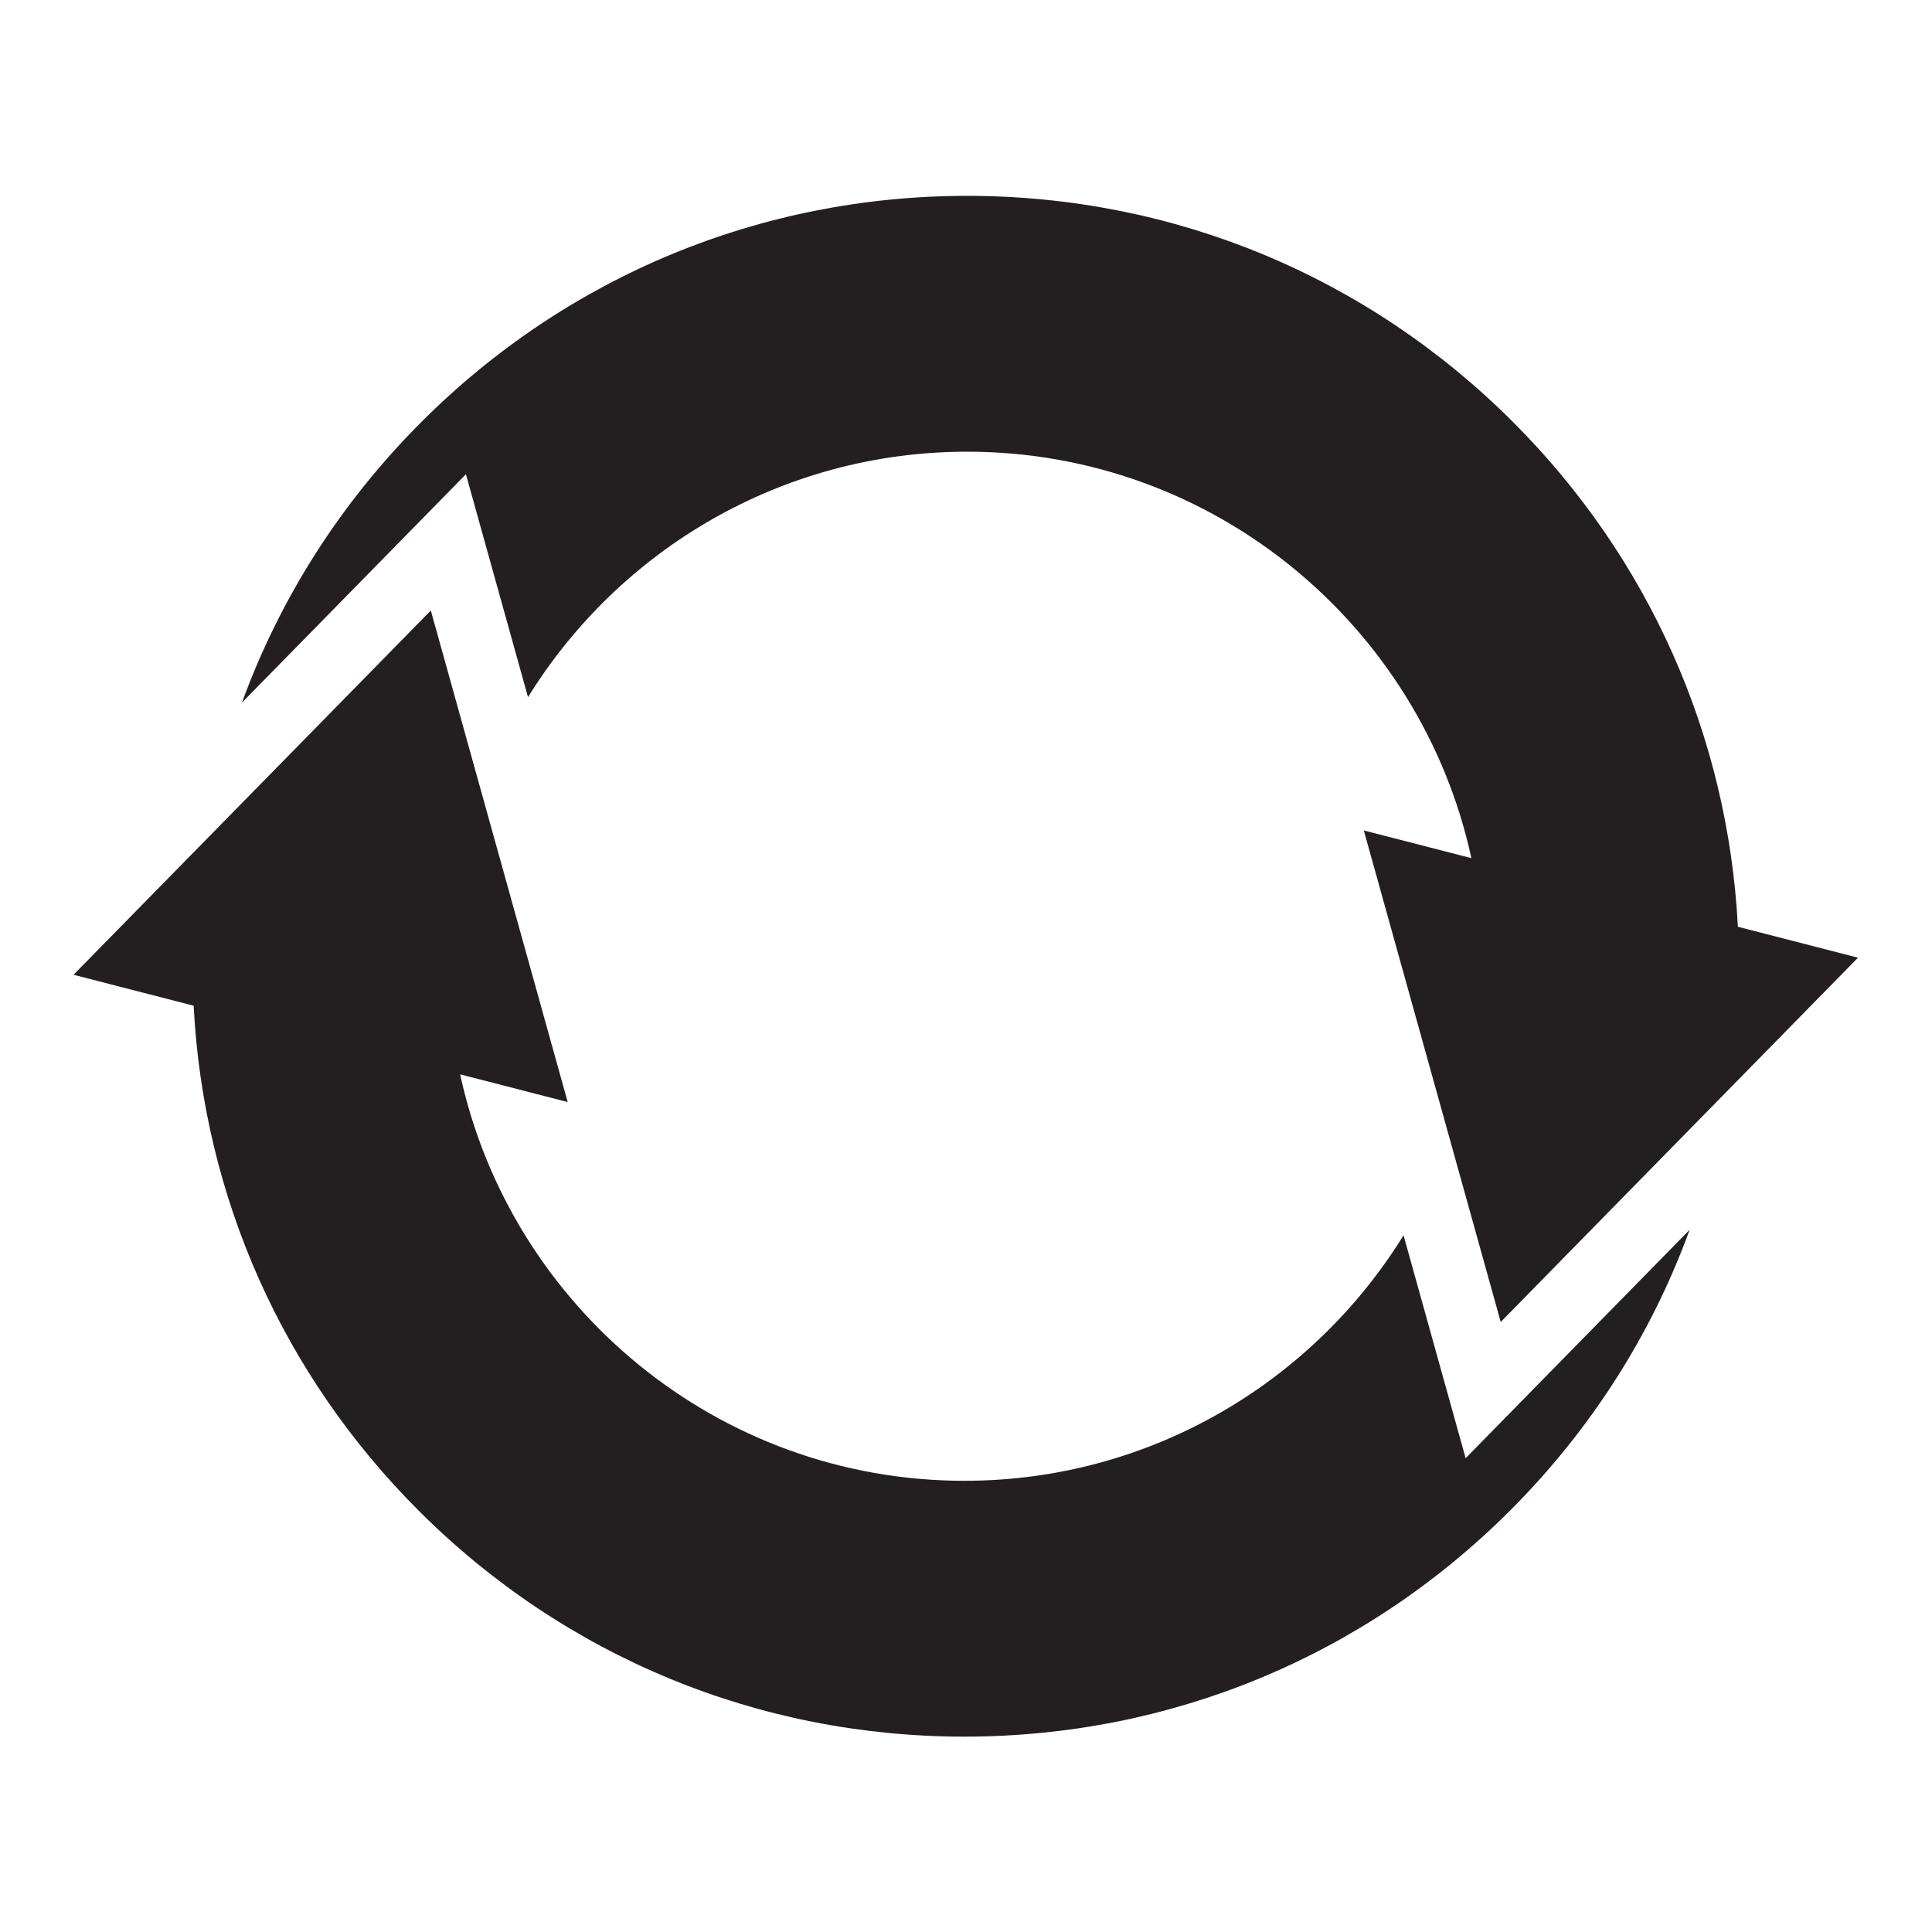 <svg height="400" viewBox="0 0 400 400" width="400" xmlns="http://www.w3.org/2000/svg" xmlns:xlink="http://www.w3.org/1999/xlink"><clipPath id="a"><path d="m0 300h300v-300h-300z"/></clipPath><g clip-path="url(#a)" fill="#231f20" transform="matrix(1.333 0 0 -1.333 0 400)"><path d="m0 0c-1.537 29.632-13.804 57.273-34.94 78.411-22.642 22.641-52.748 35.113-84.767 35.113s-62.121-12.472-84.762-35.113c-12.552-12.553-21.97-27.399-27.876-43.593l34.786 35.466 9.642-34.622c14.131 22.859 39.419 38.124 68.21 38.124 38.353 0 70.493-27.083 78.314-63.128l-16.708 4.302 21.265-76.343 55.491 56.579z" transform="translate(269.926 156.132)"/><path d="m0 0-9.642 34.621c-14.127-22.864-39.42-38.129-68.215-38.129-38.353 0-70.493 27.083-78.314 63.128l16.706-4.303-21.26 76.345-55.494-56.576 18.655-4.805c1.536-29.634 13.802-57.275 34.94-78.413 22.641-22.645 52.748-35.113 84.767-35.113s62.121 12.468 84.761 35.113c12.557 12.558 21.986 27.404 27.886 43.603z" transform="translate(227.639 73.589)"/></g></svg>
